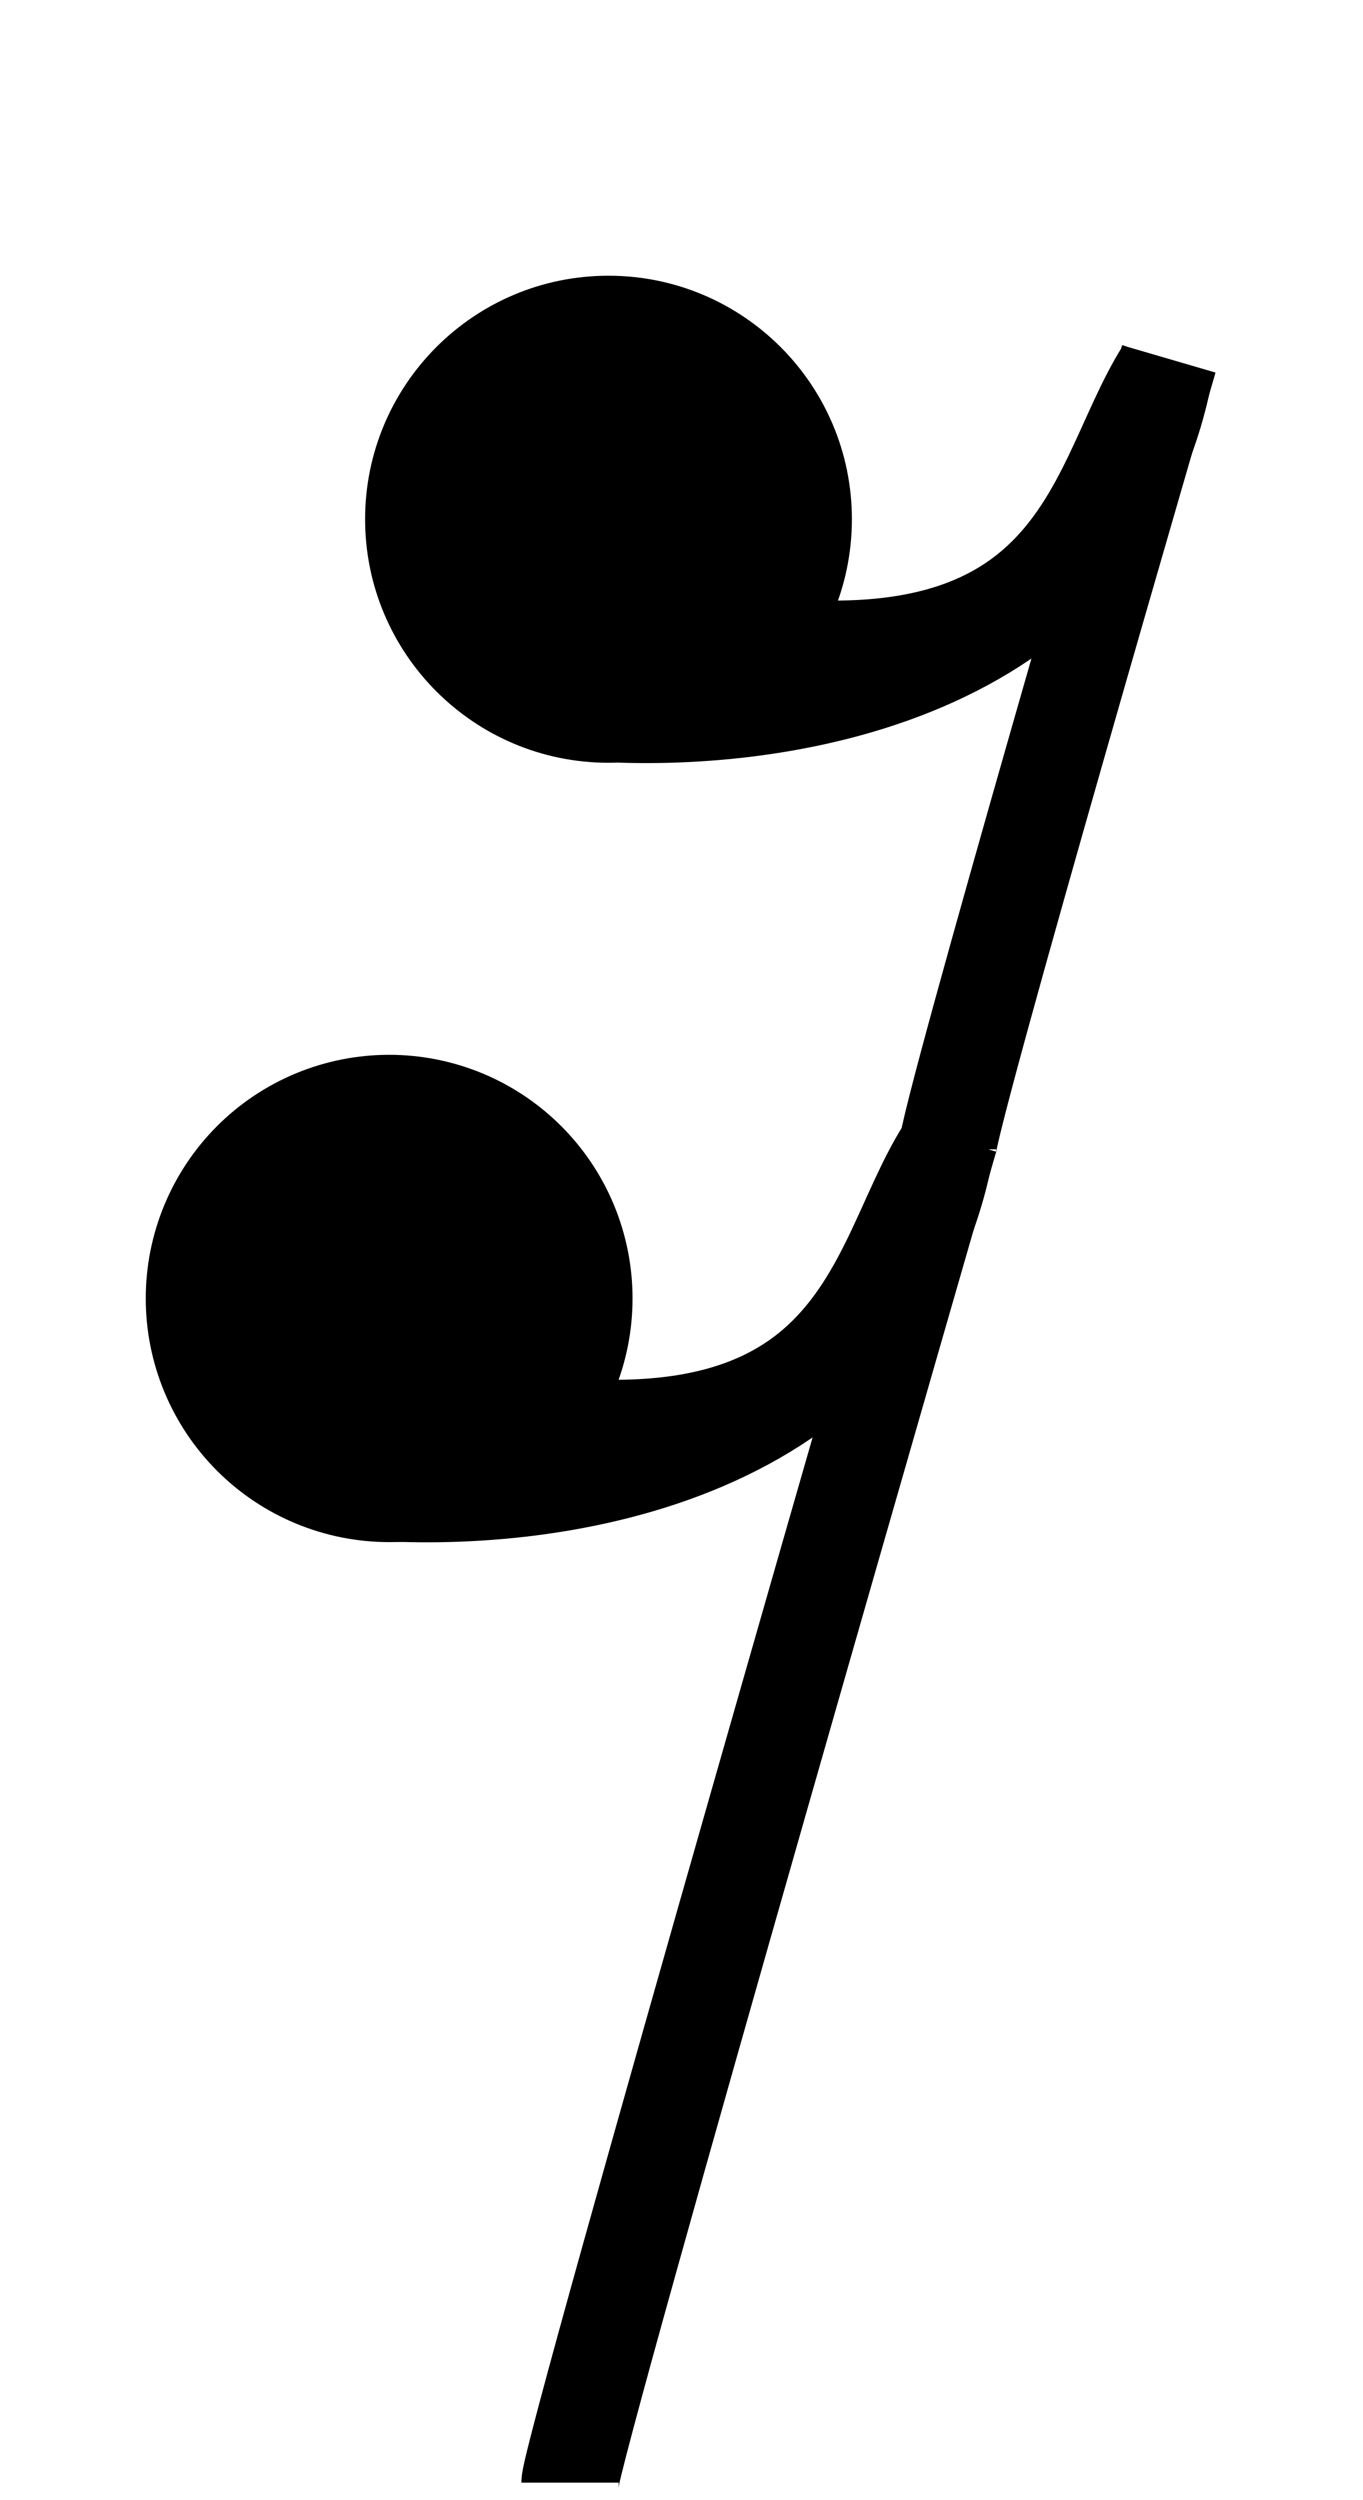 <svg width="42" height="77" viewBox="0 0 42 77" fill="none" xmlns="http://www.w3.org/2000/svg">
<g filter="url(#filter0_di)">
<path d="M18.983 31.99C18.983 32.908 18.803 33.818 18.452 34.666C18.101 35.515 17.586 36.286 16.936 36.936C16.287 37.586 15.516 38.101 14.668 38.453C13.819 38.804 12.91 38.985 11.991 38.985C11.073 38.985 10.163 38.804 9.315 38.453C8.466 38.101 7.695 37.586 7.046 36.936C6.397 36.286 5.882 35.515 5.531 34.666C5.18 33.818 4.999 32.908 5 31.99C4.999 31.071 5.18 30.162 5.531 29.313C5.882 28.464 6.397 27.693 7.046 27.043C7.695 26.393 8.466 25.878 9.315 25.526C10.163 25.175 11.073 24.994 11.991 24.994C12.91 24.994 13.819 25.175 14.668 25.526C15.516 25.878 16.287 26.393 16.936 27.043C17.586 27.693 18.101 28.464 18.452 29.313C18.803 30.162 18.983 31.071 18.983 31.99V31.99Z" fill="black" stroke="black" stroke-width="1.017"/>
<path d="M17.566 68.46C17.566 67.48 29.257 27.052 29.257 27.052" stroke="black" stroke-width="3"/>
<path d="M11.548 37.946C17.017 38.321 27.267 36.937 29.116 27.438C26.761 31.151 26.677 38.386 12.981 35.208" stroke="black" stroke-width="3"/>
<path d="M25.742 7.991C25.742 11.852 22.611 14.983 18.75 14.983C14.889 14.983 11.759 11.852 11.759 7.991C11.759 4.13 14.889 1 18.75 1C22.611 1 25.742 4.13 25.742 7.991Z" fill="black" stroke="black" stroke-width="1.017"/>
<path d="M29.194 27.398C29.194 26.418 36.016 3.054 36.016 3.054" stroke="black" stroke-width="3"/>
<path d="M18.307 13.948C23.776 14.322 34.026 12.938 35.876 3.439C33.52 7.153 33.436 14.388 19.74 11.21" stroke="black" stroke-width="3"/>
</g>
<defs>
<filter id="filter0_di" x="0.491" y="0.491" width="40.964" height="76.148" filterUnits="userSpaceOnUse" color-interpolation-filters="sRGB">
<feFlood flood-opacity="0" result="BackgroundImageFix"/>
<feColorMatrix in="SourceAlpha" type="matrix" values="0 0 0 0 0 0 0 0 0 0 0 0 0 0 0 0 0 0 127 0"/>
<feOffset dy="4"/>
<feGaussianBlur stdDeviation="2"/>
<feColorMatrix type="matrix" values="0 0 0 0 0 0 0 0 0 0 0 0 0 0 0 0 0 0 0.25 0"/>
<feBlend mode="normal" in2="BackgroundImageFix" result="effect1_dropShadow"/>
<feBlend mode="normal" in="SourceGraphic" in2="effect1_dropShadow" result="shape"/>
<feColorMatrix in="SourceAlpha" type="matrix" values="0 0 0 0 0 0 0 0 0 0 0 0 0 0 0 0 0 0 127 0" result="hardAlpha"/>
<feOffset dy="4"/>
<feGaussianBlur stdDeviation="3.5"/>
<feComposite in2="hardAlpha" operator="arithmetic" k2="-1" k3="1"/>
<feColorMatrix type="matrix" values="0 0 0 0 1 0 0 0 0 1 0 0 0 0 1 0 0 0 0.19 0"/>
<feBlend mode="normal" in2="shape" result="effect2_innerShadow"/>
</filter>
</defs>
</svg>
